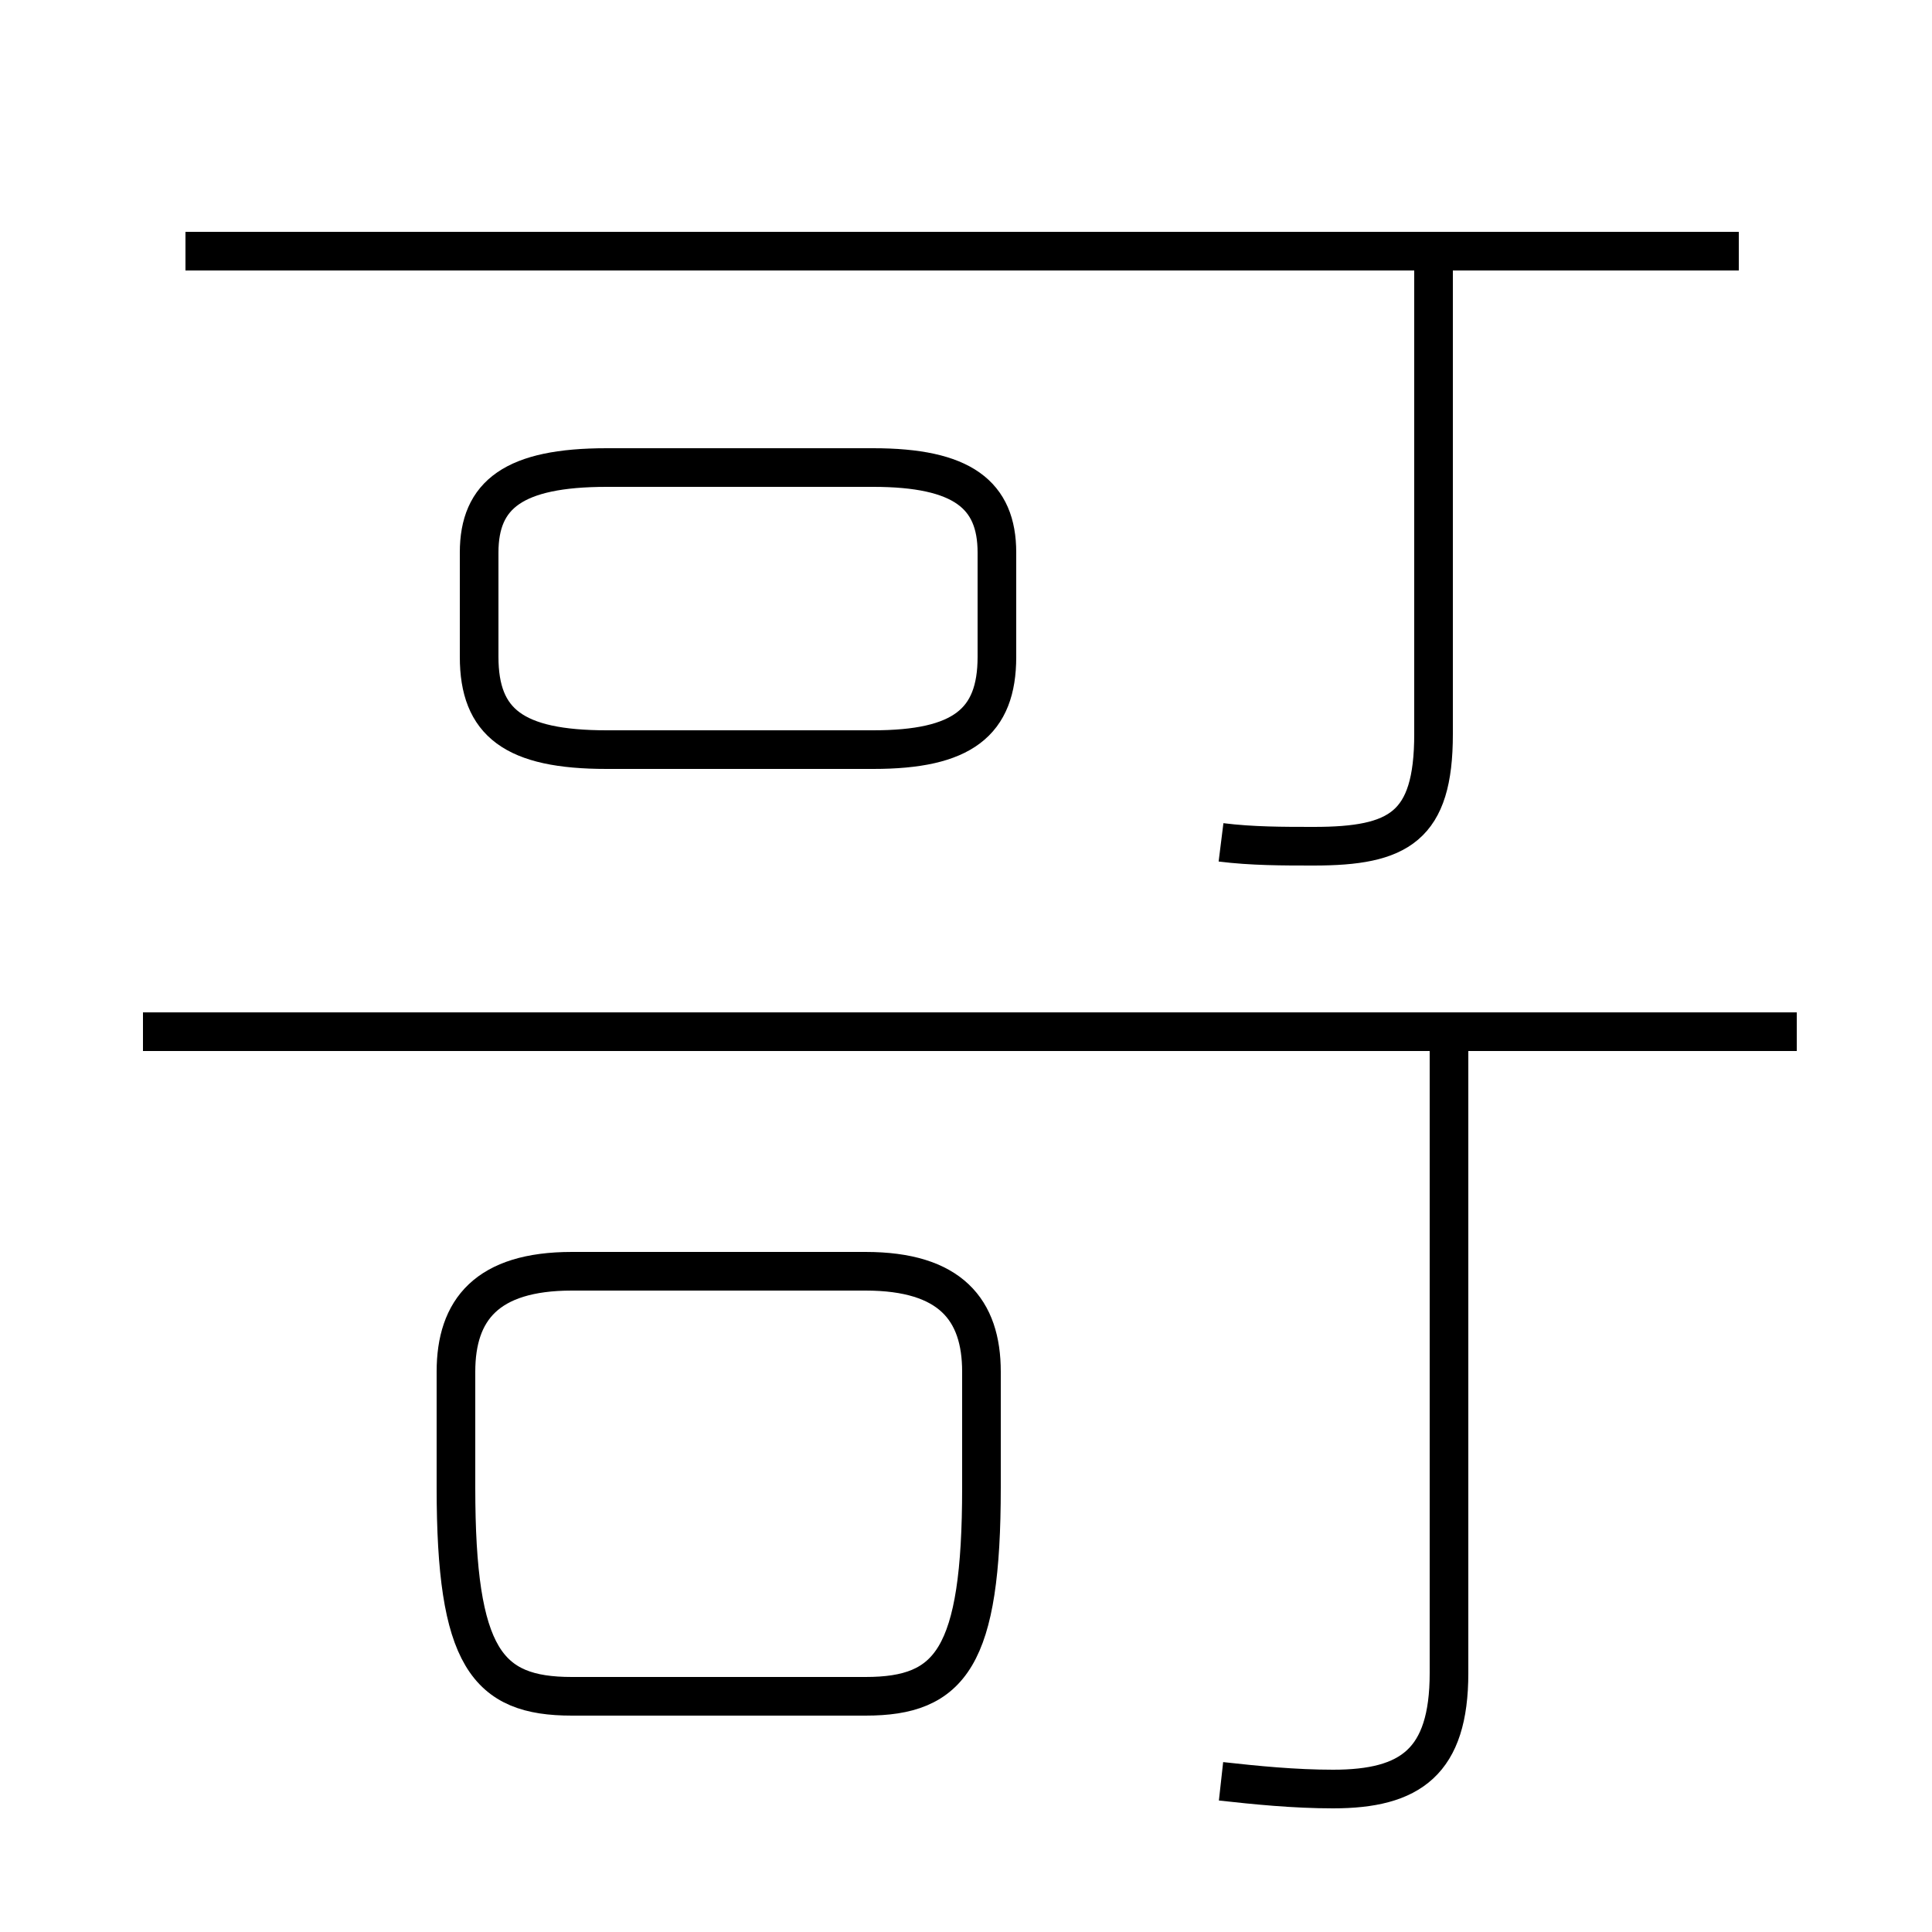 <?xml version='1.0' encoding='utf8'?>
<svg viewBox="0.0 -6.0 50.0 50.0" version="1.1" xmlns="http://www.w3.org/2000/svg">
<rect x="0.0" y="-6.0" width="50.0" height="50.0" fill="#808080" stroke="none"/>
<rect x="-1000" y="-1000" width="2000" height="2000" stroke="white" fill="white"/>
<g style="fill:white;stroke:#000000;  stroke-width:1">
<path d="M 31.6 2.1 C 32.5 2.2 33.5 2.3 34.5 2.3 C 36.5 2.3 37.5 1.6 37.5 -0.7 L 37.5 -16.9 M 14.8 -0.1 L 22.4 -0.1 C 24.6 -0.1 25.4 -1.1 25.4 -5.5 L 25.4 -8.5 C 25.4 -10.1 24.6 -11.1 22.4 -11.1 L 14.8 -11.1 C 12.6 -11.1 11.8 -10.1 11.8 -8.5 L 11.8 -5.5 C 11.8 -1.1 12.6 -0.1 14.8 -0.1 Z M 46.5 -17.3 L 3.7 -17.3 M 15.7 -24.6 L 22.6 -24.6 C 24.9 -24.6 25.8 -25.3 25.8 -27.0 L 25.8 -29.7 C 25.8 -31.2 24.9 -31.9 22.6 -31.9 L 15.7 -31.9 C 13.3 -31.9 12.4 -31.2 12.4 -29.7 L 12.4 -27.0 C 12.4 -25.3 13.3 -24.6 15.7 -24.6 Z M 31.6 -22.2 C 32.4 -22.1 33.2 -22.1 34.0 -22.1 C 36.2 -22.1 37.1 -22.6 37.1 -25.0 L 37.1 -37.0 M 45.0 -37.5 L 4.8 -37.5" transform="translate(0.0, 38.0)" />
</g>
</svg>